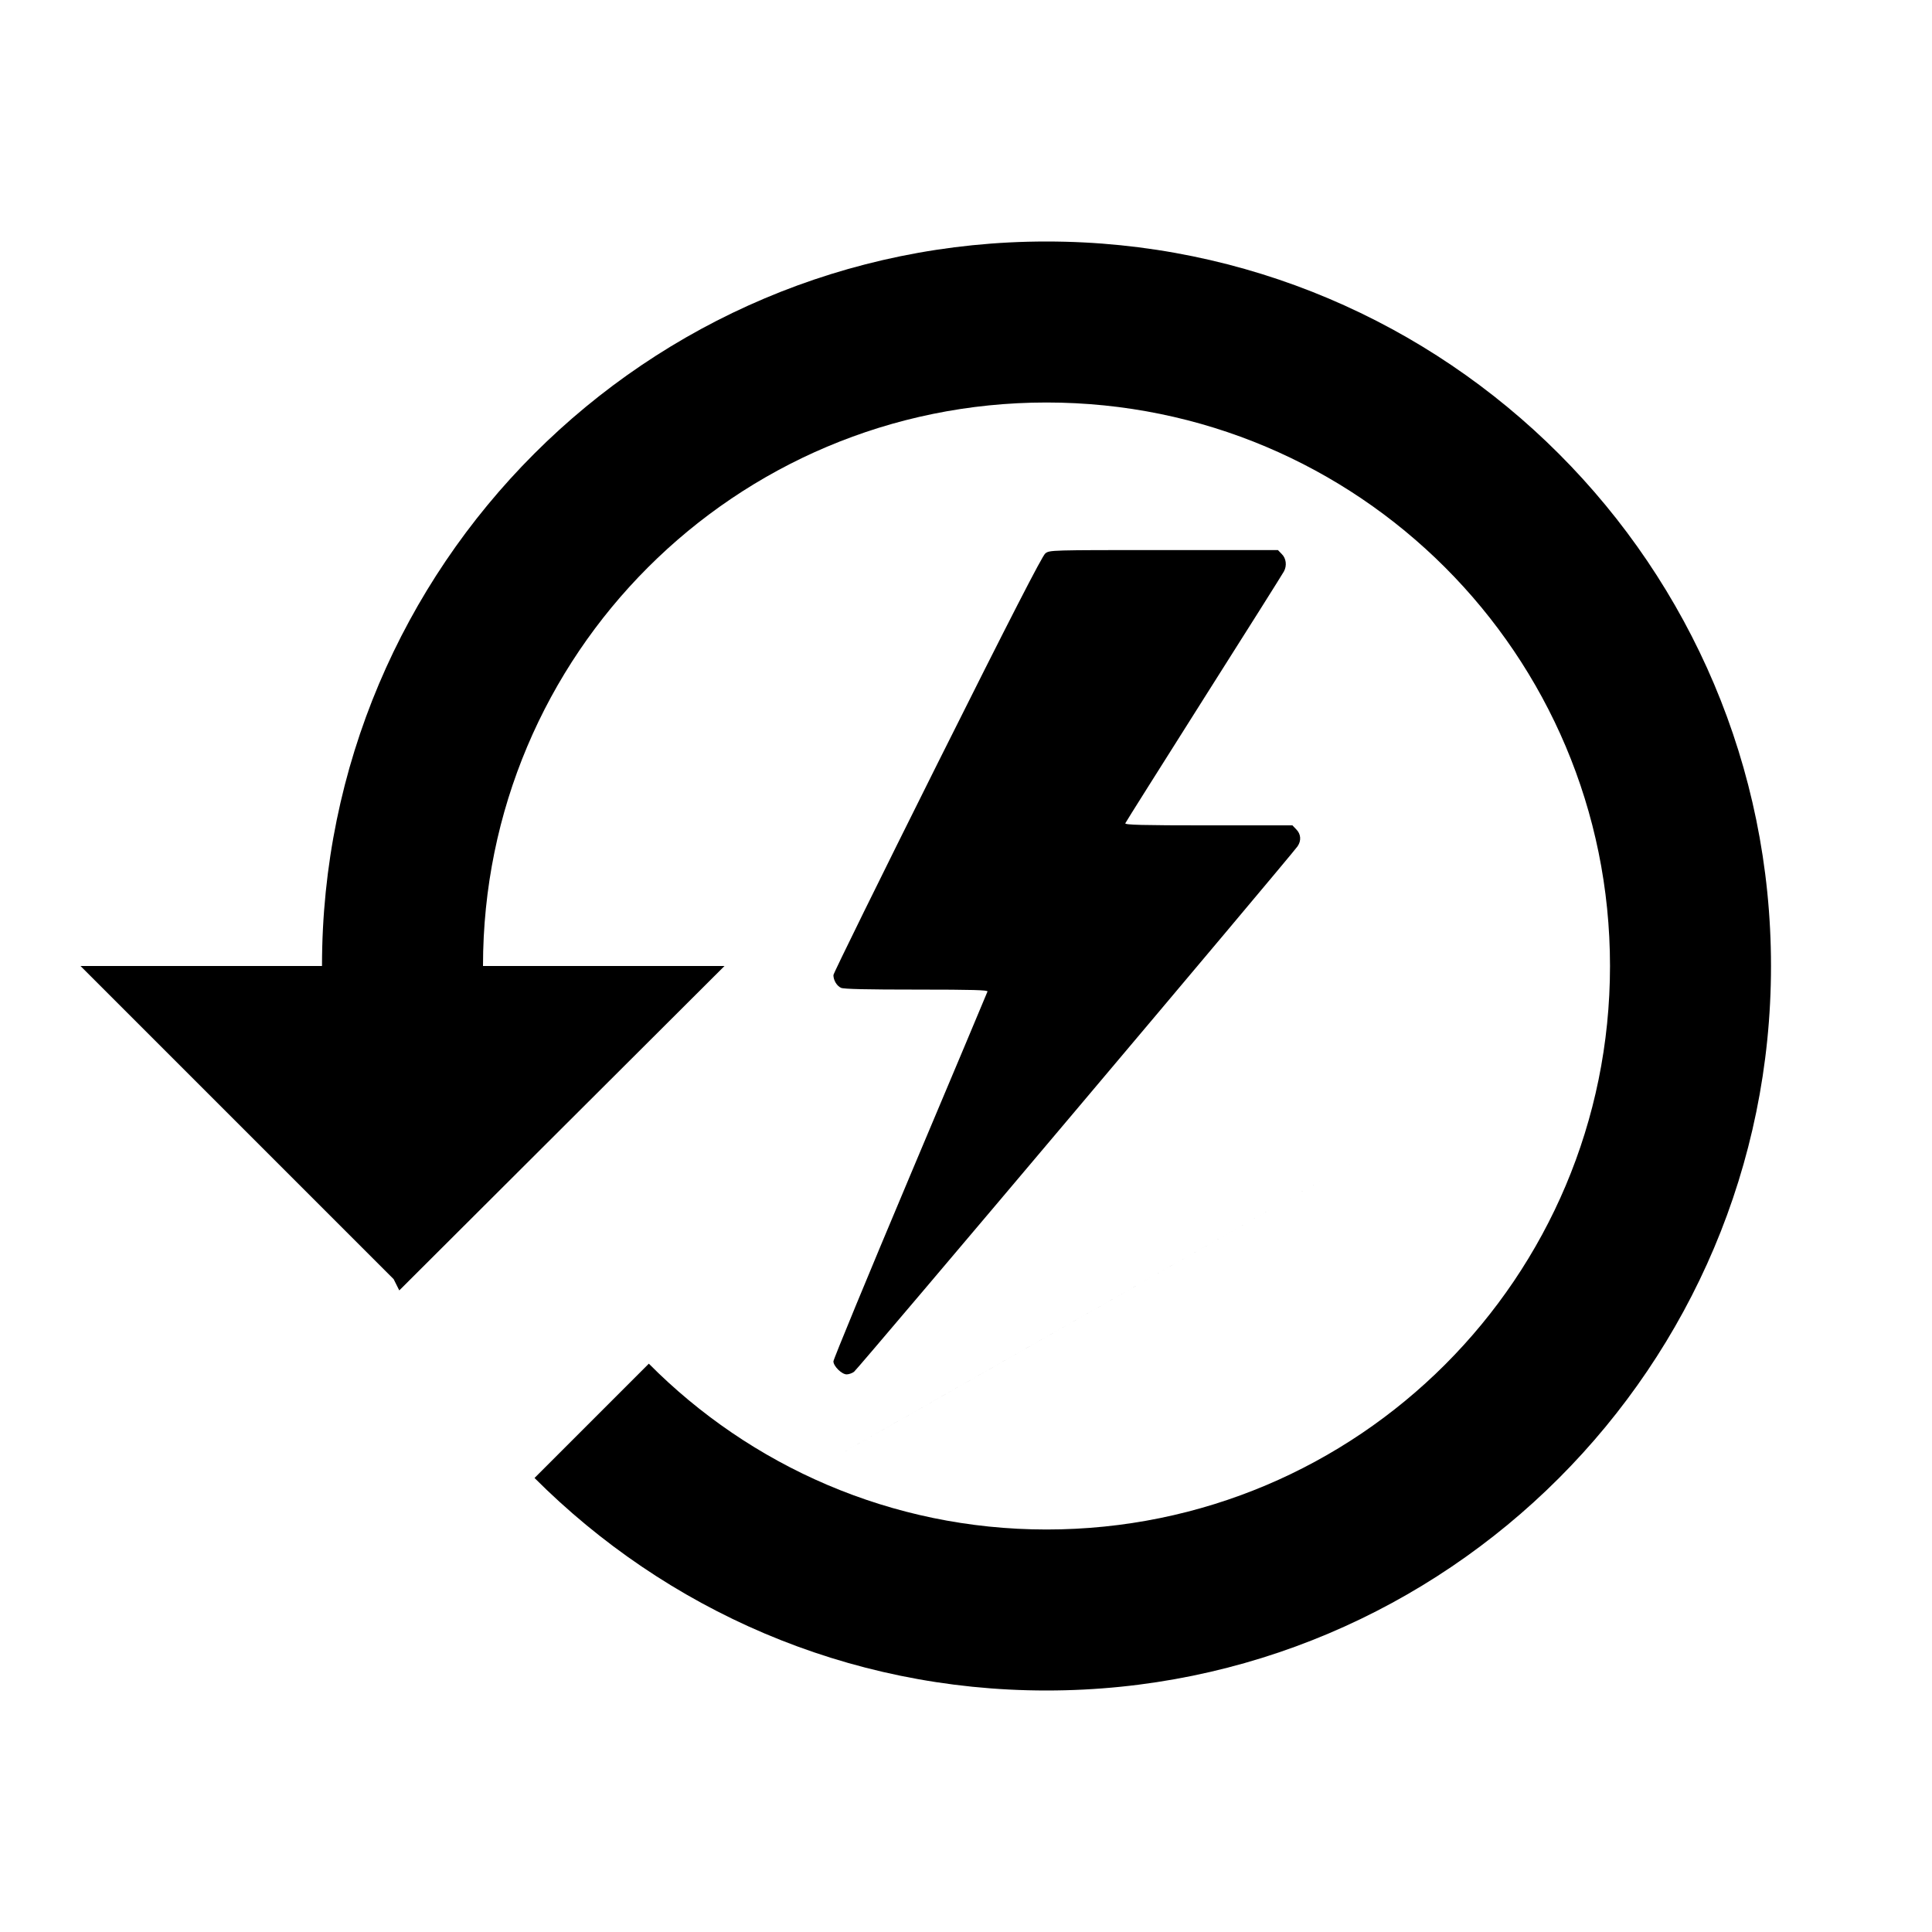 <?xml version="1.0" encoding="UTF-8" standalone="no"?>
<svg
   xmlns:dc="http://purl.org/dc/elements/1.1/"
   xmlns:cc="http://creativecommons.org/ns#"
   xmlns:rdf="http://www.w3.org/1999/02/22-rdf-syntax-ns#"
   xmlns:svg="http://www.w3.org/2000/svg"
   xmlns="http://www.w3.org/2000/svg"
   xmlns:sodipodi="http://sodipodi.sourceforge.net/DTD/sodipodi-0.dtd"
   xmlns:inkscape="http://www.inkscape.org/namespaces/inkscape"
   height="24"
   viewBox="0 0 24 24"
   width="24"
   version="1.1"
   id="svg885"
   sodipodi:docname="previous_consumption.svg"
   inkscape:version="0.92.5 (2060ec1f9f, 2020-04-08)">
  <defs
     id="defs889" />
  <sodipodi:namedview
     pagecolor="#ffffff"
     bordercolor="#666666"
     borderopacity="1"
     objecttolerance="10"
     gridtolerance="10"
     guidetolerance="10"
     inkscape:pageopacity="0"
     inkscape:pageshadow="2"
     inkscape:window-width="1920"
     inkscape:window-height="1054"
     id="namedview887"
     showgrid="false"
     inkscape:zoom="12.831042"
     inkscape:cx="8.7297363"
     inkscape:cy="9.6930358"
     inkscape:window-x="1920"
     inkscape:window-y="0"
     inkscape:window-maximized="1"
     inkscape:current-layer="svg885" />
  <path
     d="M0 0h24v24H0z"
     fill="none"
     id="path881" />
  <path
     d="M 13,3 C 8.03,3 4,7.03 4,12 H 1 L 4.89,15.89 4.96,16.03 9,12 H 6 c 0,-3.87 3.13,-7 7,-7 3.87,0 7,3.13 7,7 0,3.87 -3.13,7 -7,7 -1.93,0 -3.68,-0.79 -4.94,-2.06 L 6.64,18.36 C 8.27,19.99 10.51,21 13,21 c 4.97,0 9,-4.03 9,-9 0,-4.97 -4.03,-9 -9,-9 z m 4,11.33 c -11.333,6.447 -5.667,3.223 0,0 z"
     id="path883"
     inkscape:connector-curvature="0"
     sodipodi:nodetypes="sccccccsssccssscc" />
  <g
     id="g2143"
     transform="matrix(0.002,0,0,-0.002,8.133,17.073)"
     style="fill:#000000;stroke:none">
    <path
       id="path2141"
       d="m 2426,5099 c -19,-15 -216,-398 -672,-1310 -354,-709 -644,-1298 -644,-1309 0,-32 21,-67 47,-79 16,-8 164,-11 470,-11 352,0 444,-3 440,-12 -2,-7 -219,-522 -481,-1144 C 1324,612 1110,93 1110,81 c 0,-30 52,-81 82,-81 13,0 34,7 46,16 21,14 2714,3205 2755,3264 24,35 21,76 -8,105 l -24,25 h -522 c -413,0 -520,3 -516,13 2,6 223,356 489,777 267,421 490,775 496,787 20,36 14,82 -13,108 l -24,25 h -709 c -708,0 -709,0 -736,-21 z"
       inkscape:connector-curvature="0" />
  </g>
</svg>
